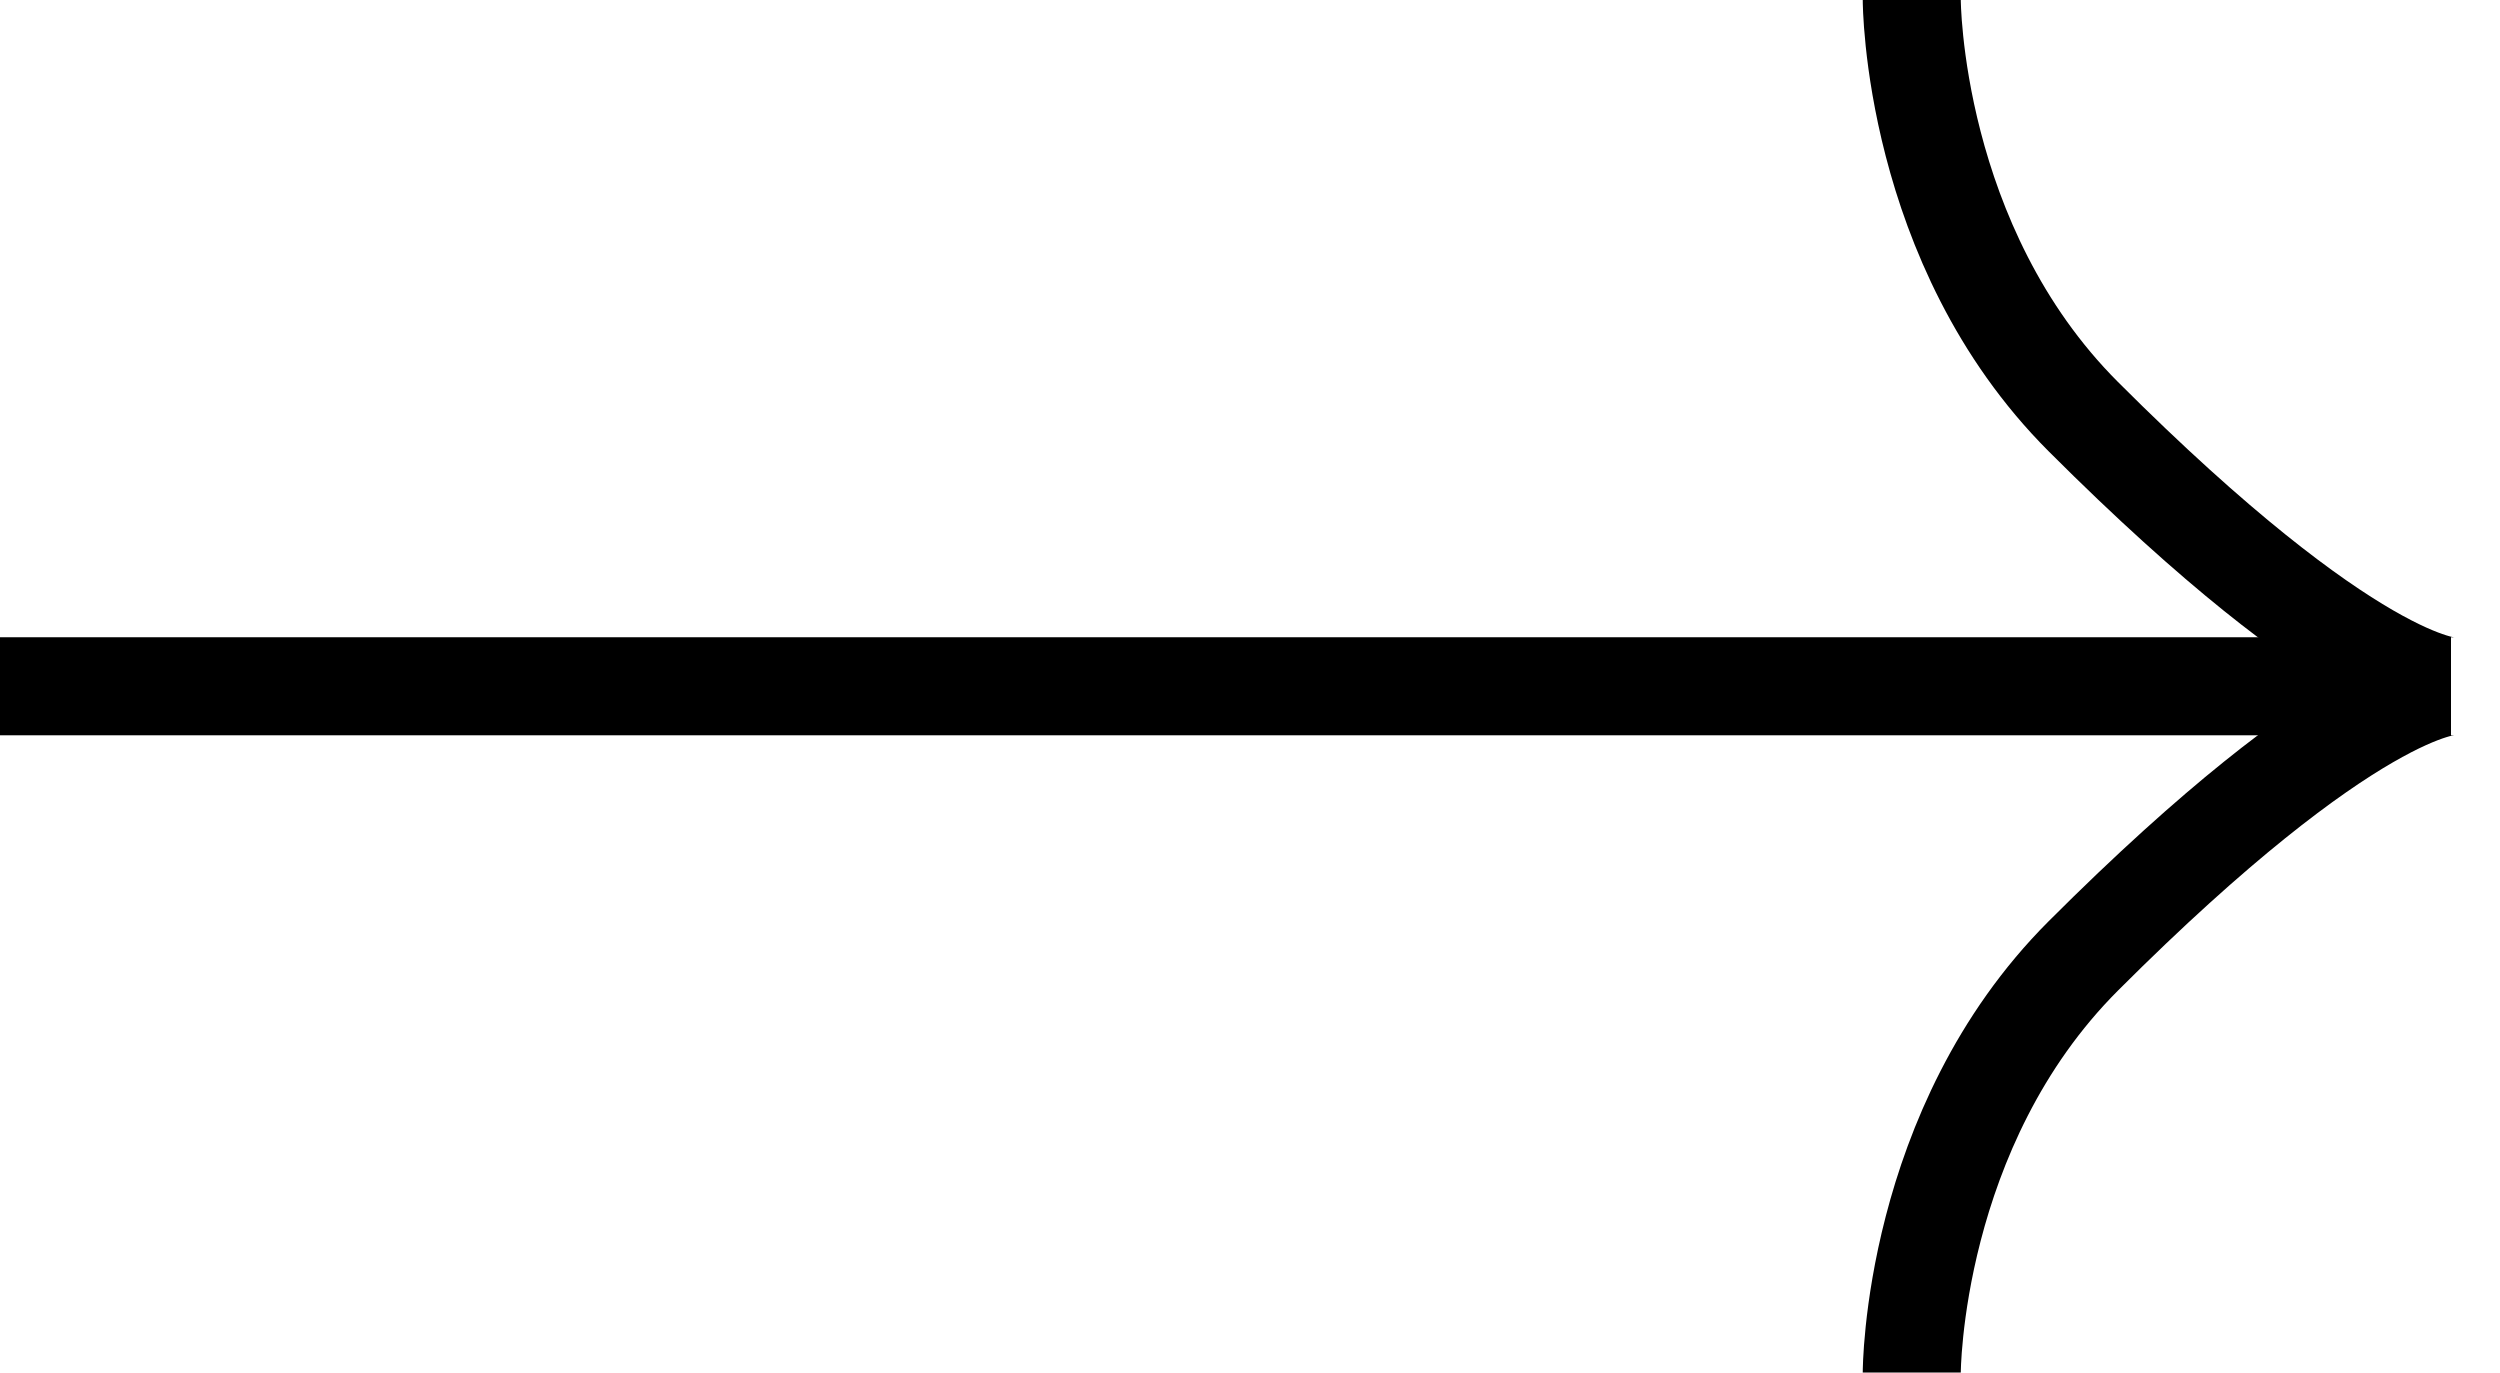 <svg width="51" height="28" viewBox="0 0 51 28" fill="none" xmlns="http://www.w3.org/2000/svg">
<line y1="14" x2="50" y2="14" stroke="black" stroke-width="2"/>
<path d="M50 14C50 14 48 14 42.5 19.5C39 23 39 28 39 28" stroke="black" stroke-width="2"/>
<path d="M50 14C50 14 48 14 42.5 8.5C39 5 39 0 39 0" stroke="black" stroke-width="2"/>
</svg>
